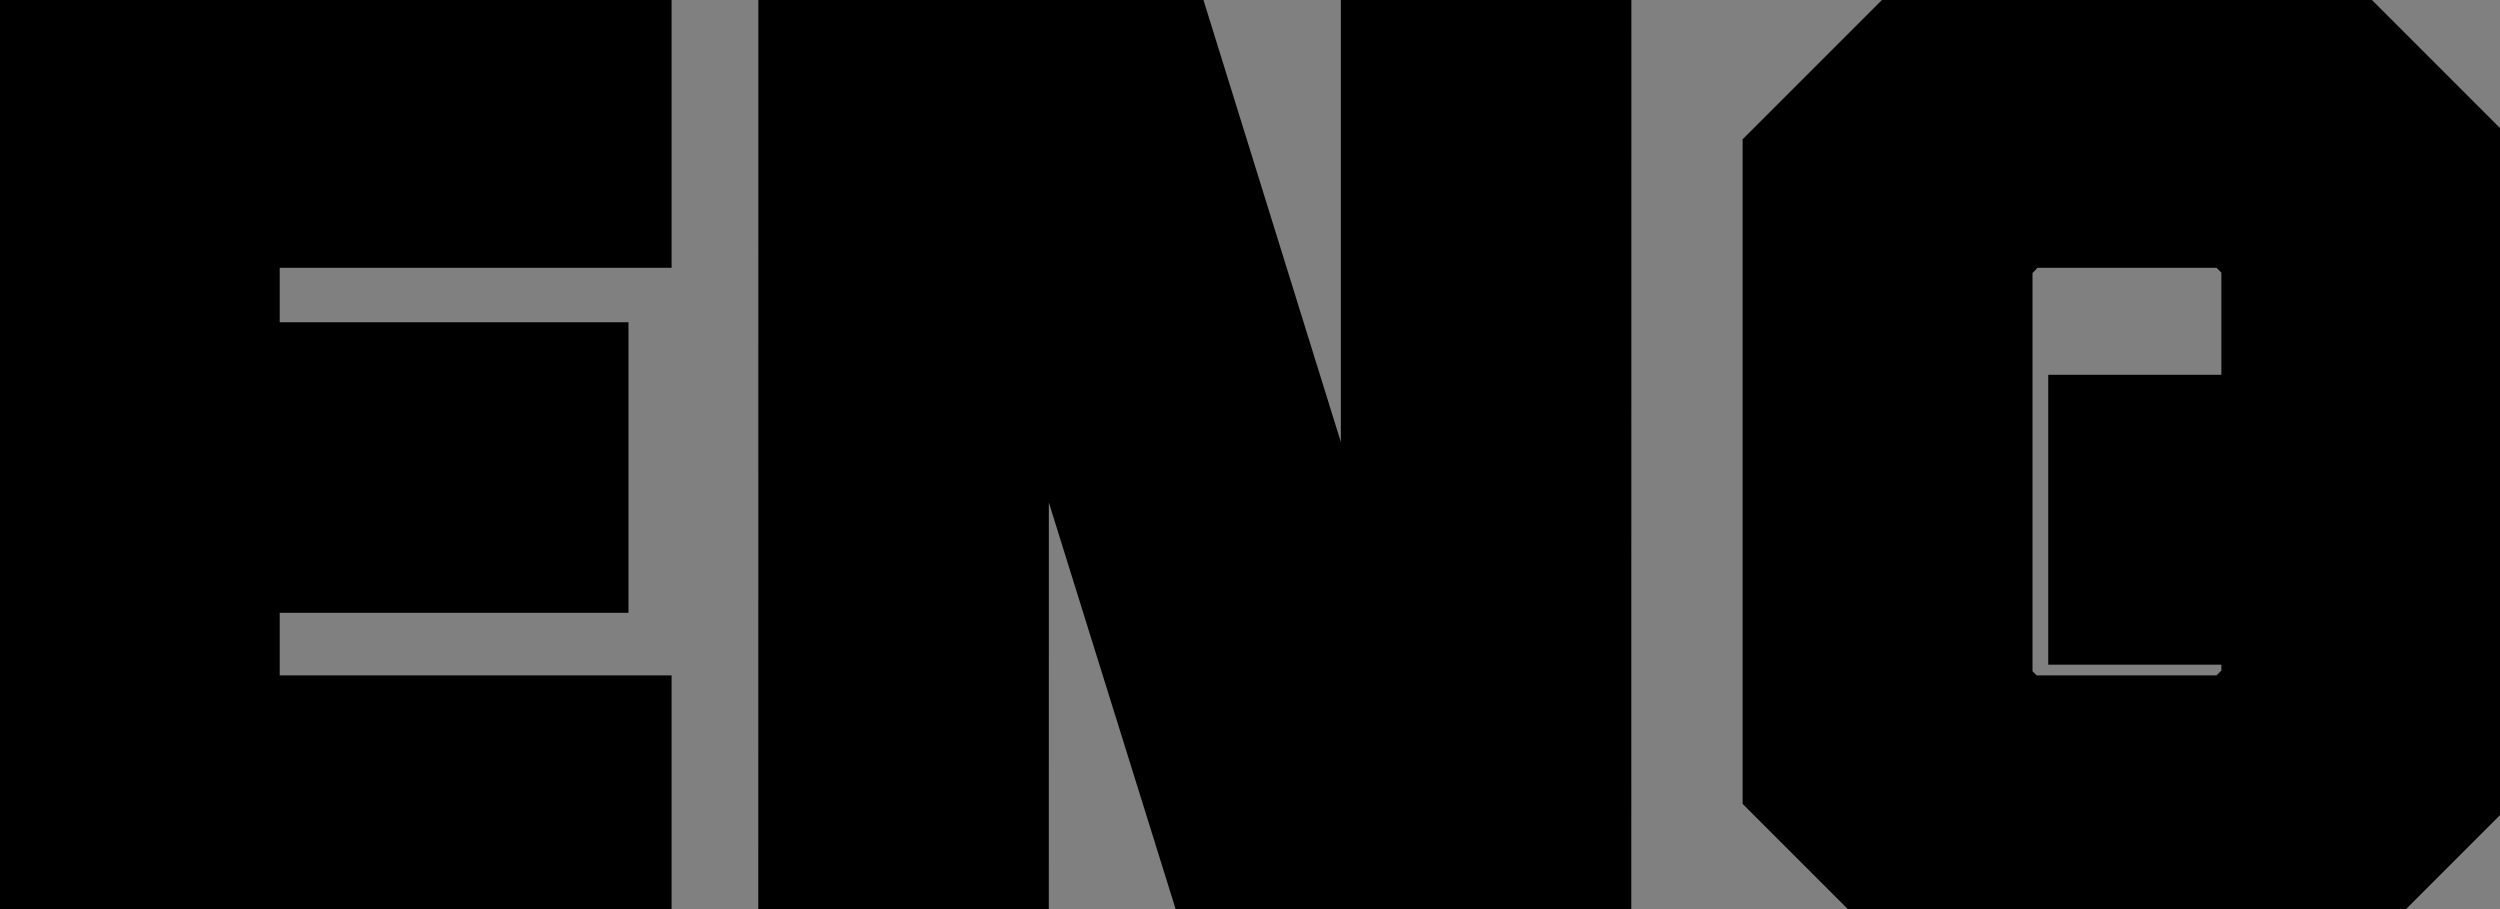 <svg width="44" height="16" viewBox="0 0 44 16" fill="none" xmlns="http://www.w3.org/2000/svg">
<rect x="0" y="0" width="44" height="16" fill="#808080" stroke="none"/>
<path d="M0.81 16L0.81 0.6H10.82L10.82 3.713H3.923L3.923 6.672H10.061L10.061 9.785H3.923L3.923 12.887H10.82L10.82 16H0.81ZM2.064 14.746H9.764L9.764 14.064H2.735L2.735 8.564H8.994L8.994 7.882H2.735L2.735 2.459H9.764L9.764 1.788H2.064L2.064 14.746ZM15.546 14.834H16.227L16.228 2.547H18.769L22.773 14.79H26.512L26.513 1.788H25.842L25.841 14.086H23.3L19.297 1.832H15.546L15.546 14.834ZM14.346 16L14.347 0.6H20.32L24.125 12.843H24.599L24.599 0.6H27.712L27.711 16H21.738L17.911 3.724H17.46L17.459 16H14.346ZM33.936 16L31.67 13.734L31.67 2.866L33.936 0.6H40.932L43.198 2.866L43.198 5.638H40.096L40.096 4.384L39.425 3.713H35.432L34.772 4.406L34.772 12.227L35.432 12.887H39.425L40.096 12.216L40.096 10.698H37.049L37.049 7.596H43.198L43.198 13.734L40.932 16H33.936ZM34.574 14.746H40.316L41.988 13.074L41.988 8.839H38.27L38.27 9.51H41.306L41.306 12.788L40.008 14.064H34.871L33.573 12.788L33.573 3.746L34.871 2.459H40.008L41.306 3.746L41.306 4.494H41.988L41.988 3.449L40.316 1.788H34.574L32.902 3.449L32.902 13.074L34.574 14.746Z" fill="white"/>
<path d="M0.81 16H-0.19L-0.19 17H0.81L0.81 16ZM0.81 0.6L0.81 -0.4H-0.19L-0.19 0.6H0.81ZM10.82 0.6H11.82L11.82 -0.4H10.82L10.82 0.6ZM10.82 3.713L10.82 4.713H11.82L11.82 3.713H10.82ZM3.923 3.713L3.923 2.713H2.923L2.923 3.713H3.923ZM3.923 6.672H2.923L2.923 7.672H3.923L3.923 6.672ZM10.061 6.672H11.061L11.061 5.672H10.061L10.061 6.672ZM10.061 9.785L10.061 10.785H11.061L11.061 9.785H10.061ZM3.923 9.785L3.923 8.785H2.923L2.923 9.785H3.923ZM3.923 12.887H2.923L2.923 13.887H3.923L3.923 12.887ZM10.82 12.887H11.82L11.82 11.887H10.82L10.82 12.887ZM10.82 16L10.819 17H11.819L11.82 16H10.82ZM2.064 14.746H1.064L1.064 15.746H2.064L2.064 14.746ZM9.764 14.746L9.764 15.746H10.764L10.764 14.746H9.764ZM9.764 14.064H10.764L10.764 13.064H9.764L9.764 14.064ZM2.735 14.064H1.735L1.735 15.064H2.735L2.735 14.064ZM2.735 8.564L2.735 7.564H1.735L1.735 8.564H2.735ZM8.994 8.564L8.994 9.564H9.994L9.994 8.564H8.994ZM8.994 7.882H9.994L9.994 6.882H8.994L8.994 7.882ZM2.735 7.882H1.735L1.735 8.882H2.735L2.735 7.882ZM2.735 2.459L2.735 1.459H1.735L1.735 2.459H2.735ZM9.764 2.459L9.764 3.459H10.764L10.764 2.459H9.764ZM9.764 1.788H10.764L10.764 0.788H9.764L9.764 1.788ZM2.064 1.788L2.064 0.788H1.064L1.064 1.788H2.064ZM1.81 16L1.81 0.6H-0.19L-0.19 16H1.81ZM0.81 1.6H10.82L10.82 -0.4H0.81L0.81 1.6ZM9.82 0.6L9.82 3.713H11.82L11.82 0.6H9.82ZM10.82 2.713H3.923L3.923 4.713H10.82L10.82 2.713ZM2.923 3.713L2.923 6.672H4.923L4.923 3.713H2.923ZM3.923 7.672H10.061L10.061 5.672H3.923L3.923 7.672ZM9.061 6.672L9.061 9.785H11.061L11.061 6.672H9.061ZM10.061 8.785H3.923L3.923 10.785H10.061L10.061 8.785ZM2.923 9.785L2.923 12.887H4.923L4.923 9.785H2.923ZM3.923 13.887H10.82L10.82 11.887H3.923L3.923 13.887ZM9.82 12.887L9.82 16H11.82L11.82 12.887H9.82ZM10.82 15H0.81L0.81 17H10.819L10.82 15ZM2.064 15.746H9.764L9.764 13.746H2.064L2.064 15.746ZM10.764 14.746L10.764 14.064H8.764L8.764 14.746H10.764ZM9.764 13.064H2.735L2.735 15.064H9.764L9.764 13.064ZM3.735 14.064L3.735 8.564H1.735L1.735 14.064H3.735ZM2.735 9.564H8.994L8.994 7.564H2.735L2.735 9.564ZM9.994 8.564L9.994 7.882H7.994L7.994 8.564H9.994ZM8.994 6.882H2.735L2.735 8.882H8.994L8.994 6.882ZM3.735 7.882L3.735 2.459H1.735L1.735 7.882H3.735ZM2.735 3.459H9.764L9.764 1.459H2.735L2.735 3.459ZM10.764 2.459L10.764 1.788H8.764L8.764 2.459H10.764ZM9.764 0.788H2.064L2.064 2.788H9.764L9.764 0.788ZM1.064 1.788L1.064 14.746H3.064L3.064 1.788H1.064ZM15.546 14.834H14.546L14.545 15.834H15.545L15.546 14.834ZM16.227 14.834L16.227 15.834H17.227L17.227 14.834H16.227ZM16.228 2.547L16.228 1.547H15.228L15.228 2.547H16.228ZM18.769 2.547L19.719 2.236L19.494 1.547H18.769L18.769 2.547ZM22.773 14.79L21.822 15.101L22.047 15.79H22.772L22.773 14.79ZM26.512 14.79L26.512 15.79H27.512L27.512 14.79H26.512ZM26.513 1.788H27.513L27.513 0.788H26.513L26.513 1.788ZM25.842 1.788L25.842 0.788H24.842L24.842 1.788H25.842ZM25.841 14.086L25.841 15.086H26.841L26.841 14.086H25.841ZM23.3 14.086L22.35 14.397L22.575 15.086H23.3L23.3 14.086ZM19.297 1.832L20.247 1.521L20.022 0.832H19.297L19.297 1.832ZM15.546 1.832L15.546 0.832H14.546L14.546 1.832H15.546ZM14.346 16H13.346L13.346 17H14.346L14.346 16ZM14.347 0.6L14.347 -0.4H13.347L13.347 0.6H14.347ZM20.32 0.6L21.275 0.303L21.056 -0.4H20.32L20.32 0.6ZM24.125 12.843L23.171 13.14L23.389 13.843H24.125L24.125 12.843ZM24.599 12.843L24.599 13.843H25.599L25.599 12.843H24.599ZM24.599 0.6L24.599 -0.4H23.599L23.599 0.6H24.599ZM27.712 0.6H28.712L28.712 -0.4H27.712L27.712 0.6ZM27.711 16L27.711 17H28.711L28.711 16H27.711ZM21.738 16L20.784 16.298L21.003 17H21.738L21.738 16ZM17.911 3.724L18.865 3.426L18.646 2.724H17.911L17.911 3.724ZM17.46 3.724L17.46 2.724H16.46L16.46 3.724H17.46ZM17.459 16L17.459 17H18.459L18.459 16H17.459ZM15.545 15.834H16.227L16.227 13.834H15.546L15.545 15.834ZM17.227 14.834L17.228 2.547H15.228L15.227 14.834H17.227ZM16.228 3.547H18.769L18.769 1.547H16.228L16.228 3.547ZM17.818 2.858L21.822 15.101L23.723 14.479L19.719 2.236L17.818 2.858ZM22.772 15.79H26.512L26.512 13.79H22.773L22.772 15.79ZM27.512 14.79L27.513 1.788H25.513L25.512 14.79H27.512ZM26.513 0.788H25.842L25.842 2.788H26.513L26.513 0.788ZM24.842 1.788L24.841 14.086H26.841L26.842 1.788H24.842ZM25.841 13.086H23.3L23.3 15.086H25.841L25.841 13.086ZM24.251 13.775L20.247 1.521L18.346 2.143L22.35 14.397L24.251 13.775ZM19.297 0.832H15.546L15.546 2.832H19.297L19.297 0.832ZM14.546 1.832L14.546 14.834H16.546L16.546 1.832H14.546ZM15.346 16L15.347 0.6H13.347L13.346 16H15.346ZM14.347 1.6H20.32L20.32 -0.4H14.347L14.347 1.6ZM19.365 0.897L23.171 13.14L25.08 12.546L21.275 0.303L19.365 0.897ZM24.125 13.843H24.599L24.599 11.843H24.125L24.125 13.843ZM25.599 12.843L25.599 0.6H23.599L23.599 12.843H25.599ZM24.599 1.6H27.712L27.712 -0.4H24.599L24.599 1.6ZM26.712 0.6L26.711 16H28.711L28.712 0.6H26.712ZM27.712 15H21.738L21.738 17H27.711L27.712 15ZM22.693 15.702L18.865 3.426L16.956 4.022L20.784 16.298L22.693 15.702ZM17.911 2.724H17.46L17.46 4.724H17.911L17.911 2.724ZM16.46 3.724L16.459 16H18.459L18.46 3.724H16.46ZM17.459 15H14.347L14.346 17H17.459L17.459 15ZM33.936 16L33.229 16.707L33.522 17H33.936L33.936 16ZM31.67 13.734H30.67L30.67 14.148L30.963 14.441L31.67 13.734ZM31.67 2.866L30.963 2.159L30.67 2.452L30.67 2.866H31.67ZM33.936 0.6L33.936 -0.4H33.522L33.229 -0.107L33.936 0.6ZM40.932 0.6L41.639 -0.107L41.346 -0.4H40.932L40.932 0.6ZM43.198 2.866H44.198L44.198 2.452L43.905 2.159L43.198 2.866ZM43.198 5.638L43.198 6.638H44.198L44.198 5.638H43.198ZM40.096 5.638H39.096L39.096 6.638H40.096L40.096 5.638ZM40.096 4.384H41.096L41.096 3.97L40.803 3.677L40.096 4.384ZM39.425 3.713L40.132 3.006L39.839 2.713H39.425L39.425 3.713ZM35.432 3.713L35.432 2.713H35.004L34.708 3.023L35.432 3.713ZM34.772 4.406L34.048 3.716L33.772 4.006L33.772 4.406H34.772ZM34.772 12.227H33.772L33.772 12.641L34.065 12.934L34.772 12.227ZM35.432 12.887L34.725 13.594L35.018 13.887H35.432L35.432 12.887ZM39.425 12.887L39.425 13.887H39.839L40.132 13.594L39.425 12.887ZM40.096 12.216L40.803 12.923L41.096 12.63L41.096 12.216H40.096ZM40.096 10.698H41.096L41.096 9.698H40.096L40.096 10.698ZM37.049 10.698H36.049L36.049 11.698H37.049L37.049 10.698ZM37.049 7.596L37.049 6.596H36.049L36.049 7.596H37.049ZM43.198 7.596H44.198L44.198 6.596H43.198L43.198 7.596ZM43.198 13.734L43.905 14.441L44.198 14.148L44.198 13.734H43.198ZM40.932 16L40.932 17H41.346L41.639 16.707L40.932 16ZM34.574 14.746L33.867 15.453L34.16 15.746H34.574L34.574 14.746ZM40.316 14.746L40.316 15.746H40.73L41.023 15.453L40.316 14.746ZM41.988 13.074L42.695 13.781L42.988 13.488L42.988 13.074H41.988ZM41.988 8.839H42.988L42.988 7.839H41.988L41.988 8.839ZM38.27 8.839L38.27 7.839H37.27L37.27 8.839H38.27ZM38.27 9.51H37.27L37.27 10.51H38.27L38.27 9.51ZM41.306 9.51H42.306L42.306 8.51H41.306L41.306 9.51ZM41.306 12.788L42.007 13.501L42.306 13.207L42.306 12.788H41.306ZM40.008 14.064L40.008 15.064H40.417L40.709 14.777L40.008 14.064ZM34.871 14.064L34.17 14.777L34.462 15.064H34.871L34.871 14.064ZM33.573 12.788H32.573L32.573 13.207L32.872 13.501L33.573 12.788ZM33.573 3.746L32.869 3.036L32.573 3.329L32.573 3.746H33.573ZM34.871 2.459L34.871 1.459H34.459L34.167 1.749L34.871 2.459ZM40.008 2.459L40.712 1.749L40.42 1.459H40.008L40.008 2.459ZM41.306 3.746H42.306L42.306 3.329L42.01 3.036L41.306 3.746ZM41.306 4.494H40.306L40.306 5.494H41.306L41.306 4.494ZM41.988 4.494L41.988 5.494H42.988L42.988 4.494H41.988ZM41.988 3.449H42.988L42.988 3.033L42.693 2.74L41.988 3.449ZM40.316 1.788L41.021 1.079L40.728 0.788H40.316L40.316 1.788ZM34.574 1.788L34.574 0.788H34.162L33.869 1.079L34.574 1.788ZM32.902 3.449L32.197 2.74L31.902 3.033L31.902 3.449H32.902ZM32.902 13.074H31.902L31.902 13.488L32.195 13.781L32.902 13.074ZM34.643 15.293L32.377 13.027L30.963 14.441L33.229 16.707L34.643 15.293ZM32.67 13.734L32.67 2.866H30.67L30.67 13.734H32.67ZM32.377 3.573L34.643 1.307L33.229 -0.107L30.963 2.159L32.377 3.573ZM33.936 1.6H40.932L40.932 -0.4H33.936L33.936 1.6ZM40.225 1.307L42.491 3.573L43.905 2.159L41.639 -0.107L40.225 1.307ZM42.198 2.866L42.198 5.638H44.198L44.198 2.866H42.198ZM43.198 4.638H40.096L40.096 6.638H43.198L43.198 4.638ZM41.096 5.638L41.096 4.384H39.096L39.096 5.638H41.096ZM40.803 3.677L40.132 3.006L38.718 4.42L39.389 5.091L40.803 3.677ZM39.425 2.713H35.432L35.432 4.713H39.425L39.425 2.713ZM34.708 3.023L34.048 3.716L35.496 5.096L36.156 4.403L34.708 3.023ZM33.772 4.406L33.772 12.227H35.772L35.772 4.406H33.772ZM34.065 12.934L34.725 13.594L36.139 12.18L35.479 11.52L34.065 12.934ZM35.432 13.887H39.425L39.425 11.887H35.432L35.432 13.887ZM40.132 13.594L40.803 12.923L39.389 11.509L38.718 12.18L40.132 13.594ZM41.096 12.216L41.096 10.698H39.096L39.096 12.216H41.096ZM40.096 9.698H37.049L37.049 11.698H40.096L40.096 9.698ZM38.049 10.698L38.049 7.596H36.049L36.049 10.698H38.049ZM37.049 8.596H43.198L43.198 6.596H37.049L37.049 8.596ZM42.198 7.596L42.198 13.734H44.198L44.198 7.596H42.198ZM42.491 13.027L40.225 15.293L41.639 16.707L43.905 14.441L42.491 13.027ZM40.932 15H33.936L33.936 17H40.932L40.932 15ZM34.574 15.746H40.316L40.316 13.746H34.574L34.574 15.746ZM41.023 15.453L42.695 13.781L41.281 12.367L39.609 14.039L41.023 15.453ZM42.988 13.074L42.988 8.839H40.988L40.988 13.074H42.988ZM41.988 7.839H38.27L38.27 9.839H41.988L41.988 7.839ZM37.27 8.839L37.27 9.51H39.27L39.27 8.839H37.27ZM38.27 10.51H41.306L41.306 8.51H38.27L38.27 10.51ZM40.306 9.51L40.306 12.788H42.306L42.306 9.51H40.306ZM40.605 12.075L39.307 13.351L40.709 14.777L42.007 13.501L40.605 12.075ZM40.008 13.064H34.871L34.871 15.064H40.008L40.008 13.064ZM35.572 13.351L34.274 12.075L32.872 13.501L34.17 14.777L35.572 13.351ZM34.573 12.788L34.573 3.746H32.573L32.573 12.788H34.573ZM34.277 4.456L35.575 3.169L34.167 1.749L32.869 3.036L34.277 4.456ZM34.871 3.459H40.008L40.008 1.459H34.871L34.871 3.459ZM39.304 3.169L40.602 4.456L42.01 3.036L40.712 1.749L39.304 3.169ZM40.306 3.746L40.306 4.494H42.306L42.306 3.746H40.306ZM41.306 5.494H41.988L41.988 3.494H41.306L41.306 5.494ZM42.988 4.494L42.988 3.449H40.988L40.988 4.494H42.988ZM42.693 2.74L41.021 1.079L39.611 2.497L41.283 4.158L42.693 2.74ZM40.316 0.788H34.574L34.574 2.788H40.316L40.316 0.788ZM33.869 1.079L32.197 2.74L33.607 4.158L35.279 2.497L33.869 1.079ZM31.902 3.449L31.902 13.074H33.902L33.902 3.449H31.902ZM32.195 13.781L33.867 15.453L35.281 14.039L33.609 12.367L32.195 13.781Z" fill="black"/>
</svg>
